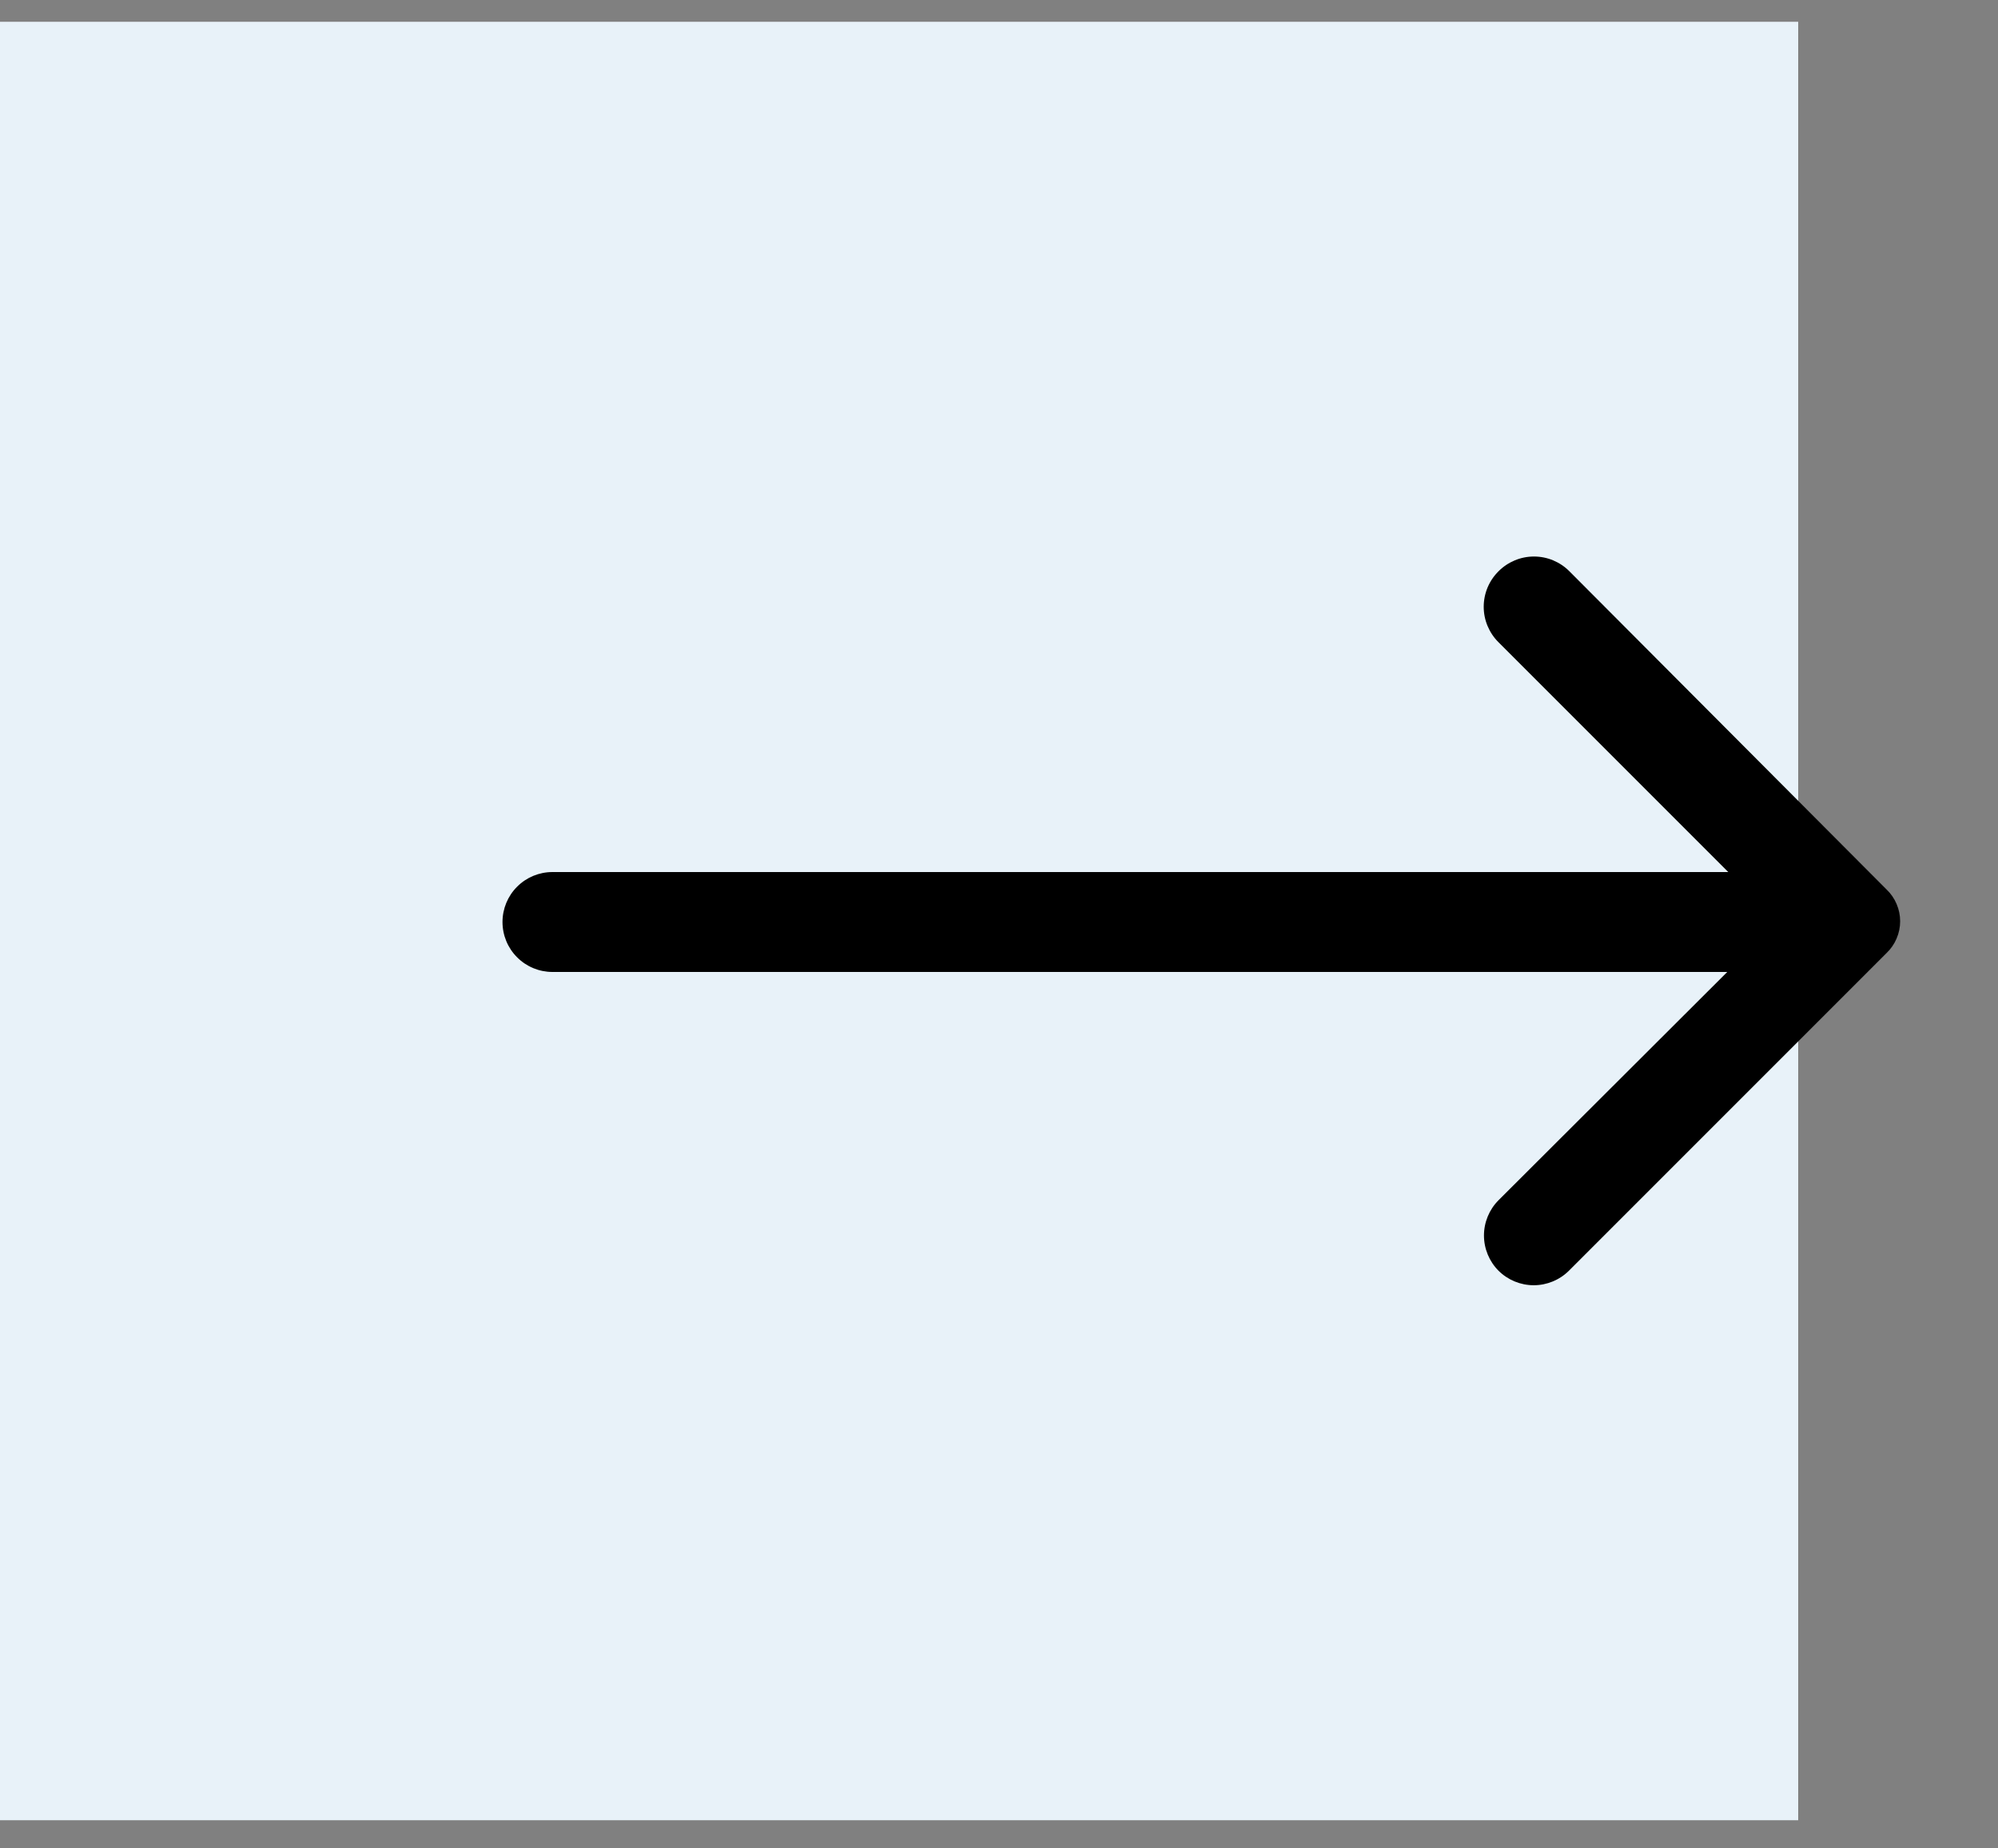 <svg width="40" height="37" viewBox="0 0 40 37" fill="none" xmlns="http://www.w3.org/2000/svg">
<rect x="0" y="0" width="40" height="37" fill="#808080" stroke="none"/>
<rect width="36" height="36" transform="matrix(-1 0 0 1 36 0.436)" fill="#E8F2F9"/>
<path d="M30 11.436C29.906 11.529 29.832 11.639 29.781 11.761C29.73 11.883 29.704 12.014 29.704 12.146C29.704 12.278 29.73 12.409 29.781 12.53C29.832 12.652 29.906 12.763 30 12.856L34.6 17.456H11.06C10.795 17.456 10.54 17.561 10.353 17.749C10.165 17.936 10.06 18.191 10.06 18.456C10.06 18.721 10.165 18.976 10.353 19.163C10.54 19.351 10.795 19.456 11.06 19.456H34.58L30 24.026C29.814 24.213 29.709 24.467 29.709 24.731C29.709 24.995 29.814 25.249 30 25.436C30.187 25.622 30.441 25.727 30.705 25.727C30.969 25.727 31.223 25.622 31.41 25.436L37.77 19.076C37.856 18.994 37.924 18.895 37.97 18.786C38.017 18.677 38.041 18.56 38.041 18.441C38.041 18.322 38.017 18.205 37.97 18.096C37.924 17.987 37.856 17.888 37.77 17.806L31.42 11.436C31.327 11.342 31.216 11.268 31.095 11.217C30.973 11.166 30.842 11.14 30.71 11.14C30.578 11.14 30.447 11.166 30.326 11.217C30.204 11.268 30.093 11.342 30 11.436Z" fill="black"/>
</svg>
